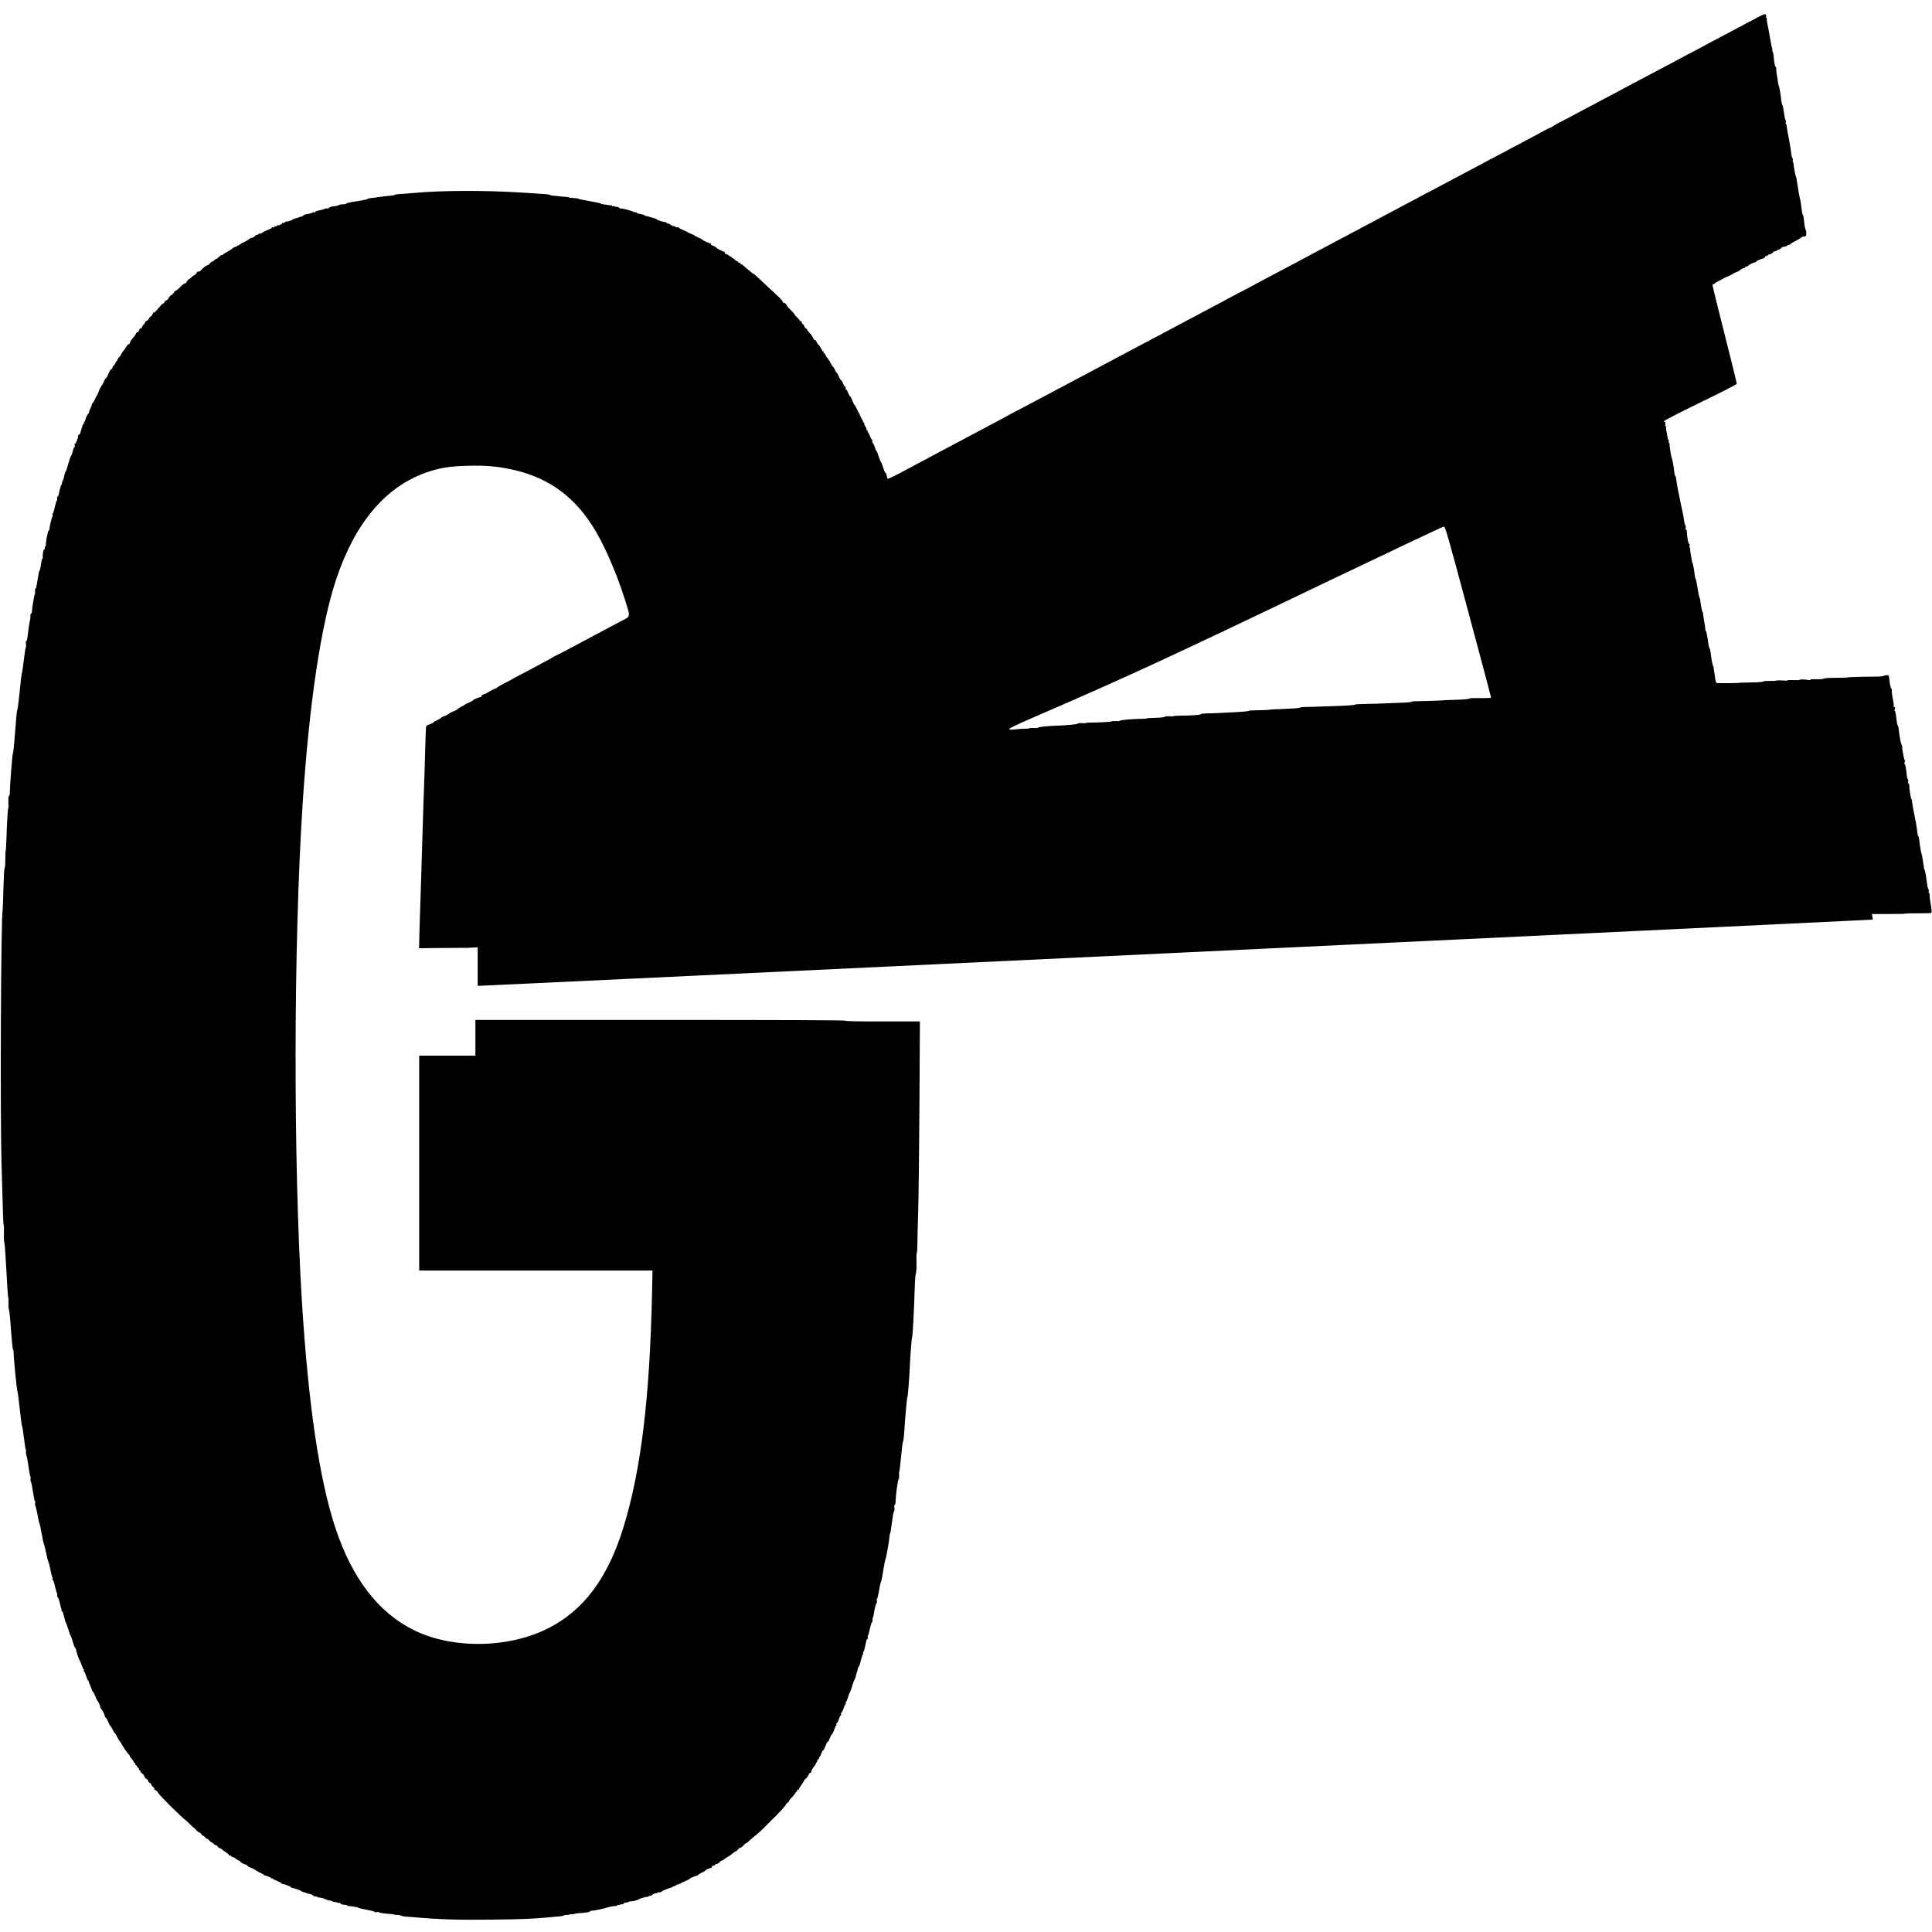 <?xml version="1.0" standalone="no"?>
<!DOCTYPE svg PUBLIC "-//W3C//DTD SVG 20010904//EN"
 "http://www.w3.org/TR/2001/REC-SVG-20010904/DTD/svg10.dtd">
<svg version="1.0" xmlns="http://www.w3.org/2000/svg"
 width="2544pt" height="2544pt" viewBox="0 0 2544 2544"
 preserveAspectRatio="xMidYMid meet">
<g transform="translate(0,2544) scale(0.1,-0.1)"
fill="#000000" stroke="none">
<path d="M23195 25238 c-39 -19 -329 -174 -430 -228 -27 -15 -113 -60 -190
-100 -77 -40 -144 -76 -150 -80 -5 -4 -77 -42 -160 -85 -82 -43 -154 -81 -160
-85 -5 -4 -72 -39 -148 -79 -76 -39 -157 -82 -180 -95 -23 -13 -89 -48 -147
-78 -58 -31 -134 -71 -170 -90 -71 -39 -326 -174 -485 -258 -55 -29 -122 -65
-150 -80 -60 -33 -278 -148 -320 -168 -16 -9 -43 -25 -60 -36 -16 -12 -31 -20
-33 -18 -1 1 -30 -13 -65 -31 -83 -46 -203 -110 -306 -164 -85 -45 -201 -106
-326 -173 -38 -21 -115 -61 -170 -90 -55 -29 -122 -65 -150 -80 -27 -15 -99
-53 -160 -85 -60 -32 -132 -70 -160 -85 -27 -15 -99 -53 -160 -85 -60 -32
-141 -75 -180 -95 -38 -21 -212 -113 -385 -205 -173 -92 -351 -186 -395 -210
-181 -96 -237 -126 -390 -207 -88 -47 -209 -111 -270 -143 -60 -32 -123 -65
-140 -75 -16 -9 -84 -45 -150 -80 -66 -34 -142 -75 -170 -90 -27 -15 -108 -58
-180 -95 -71 -37 -134 -71 -140 -75 -5 -4 -57 -32 -114 -61 -56 -30 -133 -70
-170 -89 -36 -20 -113 -61 -171 -92 -155 -82 -744 -394 -825 -438 -74 -39
-167 -89 -350 -185 -60 -32 -128 -68 -150 -80 -37 -20 -120 -65 -310 -165 -38
-20 -99 -53 -135 -72 -36 -19 -112 -60 -170 -90 -166 -88 -270 -143 -495 -263
-115 -61 -217 -115 -225 -118 -8 -4 -42 -22 -75 -40 -110 -60 -219 -119 -665
-355 -47 -24 -112 -59 -145 -77 -33 -18 -105 -56 -160 -85 -55 -29 -127 -67
-160 -85 -33 -18 -109 -59 -170 -91 -60 -32 -159 -84 -219 -116 -60 -31 -112
-55 -117 -53 -4 3 -10 23 -14 45 -4 22 -10 38 -15 35 -4 -3 -18 26 -29 64 -12
38 -25 71 -29 73 -4 2 -18 36 -31 76 -12 39 -26 72 -30 72 -3 0 -13 20 -20 46
-7 25 -20 51 -27 59 -8 7 -11 21 -8 29 3 9 2 16 -4 16 -5 0 -18 23 -28 50 -10
28 -22 50 -27 50 -4 0 -5 5 -2 10 3 6 1 10 -4 10 -6 0 -11 8 -11 18 0 9 -7 26
-15 36 -8 11 -15 28 -15 38 0 10 -5 18 -12 18 -6 0 -8 3 -5 6 4 4 -2 19 -12
33 -10 14 -22 37 -26 51 -4 14 -11 27 -14 30 -3 3 -17 29 -30 58 -14 28 -27
52 -31 52 -3 0 -14 22 -24 49 -10 28 -24 55 -31 61 -8 6 -22 31 -31 56 -9 24
-21 41 -26 38 -6 -4 -7 2 -3 16 5 14 3 20 -3 16 -6 -3 -18 14 -27 38 -10 25
-23 47 -30 50 -7 2 -21 25 -30 50 -10 25 -22 46 -26 46 -5 0 -16 18 -25 40 -9
22 -20 40 -25 40 -4 0 -20 24 -34 53 -15 28 -35 60 -46 70 -10 10 -19 24 -19
33 0 8 -7 17 -15 20 -8 4 -12 10 -9 15 3 5 1 9 -4 9 -5 0 -20 20 -33 45 -13
25 -27 45 -31 45 -4 0 -15 16 -24 35 -9 19 -20 32 -25 29 -5 -3 -14 5 -19 18
-14 33 -32 59 -58 84 -12 11 -22 25 -22 30 0 5 -9 15 -20 22 -11 7 -20 19 -20
27 0 8 -9 20 -19 27 -10 6 -17 18 -14 25 3 7 -2 13 -11 13 -9 0 -16 4 -16 9 0
5 -16 24 -35 42 -19 19 -35 37 -35 42 0 5 -22 30 -50 57 -27 27 -50 52 -50 58
0 14 -36 43 -43 35 -4 -3 -7 -2 -7 3 0 14 -29 51 -75 92 -21 21 -73 68 -115
106 -41 39 -94 88 -117 110 -56 54 -76 71 -83 71 -4 0 -14 7 -22 15 -9 8 -33
29 -54 45 -21 17 -48 40 -60 51 -13 12 -25 19 -28 16 -3 -3 -6 0 -6 6 0 7 -7
12 -15 12 -7 0 -19 8 -24 18 -6 9 -11 13 -11 7 0 -6 -3 -6 -8 1 -13 19 -125
94 -133 89 -4 -3 -10 4 -14 15 -3 11 -10 19 -14 17 -10 -3 -82 35 -103 55 -9
10 -29 20 -43 24 -14 3 -25 12 -25 20 0 8 -3 13 -8 11 -10 -3 -94 35 -107 48
-5 6 -30 20 -55 30 -25 11 -48 23 -51 28 -3 5 -8 8 -10 7 -5 -2 -63 23 -69 30
-3 4 -31 17 -63 29 -31 13 -57 28 -57 33 0 6 -9 8 -20 5 -11 -3 -20 -1 -20 5
0 5 -4 6 -10 3 -6 -3 -10 -2 -10 4 0 6 -7 8 -15 5 -8 -4 -15 -1 -15 6 0 6 -4
8 -10 5 -5 -3 -10 -2 -10 4 0 5 -13 12 -30 16 -16 4 -30 11 -30 16 0 6 -4 8
-9 5 -9 -6 -103 23 -111 34 -5 7 -34 18 -67 25 -10 2 -30 8 -45 14 -16 6 -28
8 -28 5 0 -4 -6 -1 -14 5 -14 12 -34 18 -89 28 -15 3 -27 10 -27 15 0 5 -5 6
-10 3 -6 -4 -16 -2 -23 3 -15 13 -169 54 -175 47 -3 -3 -13 2 -23 11 -10 9
-25 14 -34 11 -8 -4 -15 -2 -15 3 0 5 -9 7 -20 5 -11 -2 -20 -1 -20 4 0 4 -10
7 -22 8 -13 0 -39 4 -58 7 -19 4 -42 7 -50 8 -8 0 -17 4 -20 8 -3 4 -68 18
-145 31 -77 13 -142 27 -146 31 -3 4 -33 9 -67 10 -34 2 -62 5 -62 8 0 3 -17
6 -37 7 -21 1 -60 5 -88 8 -27 4 -63 8 -80 8 -16 1 -36 6 -43 10 -7 5 -41 10
-75 12 -34 2 -168 10 -297 19 -489 31 -1050 29 -1420 -5 -63 -6 -143 -12 -176
-13 -34 -2 -68 -7 -75 -12 -8 -5 -27 -9 -44 -10 -16 -1 -52 -5 -80 -8 -27 -4
-66 -8 -85 -10 -19 -2 -35 -4 -35 -6 0 -1 -25 -4 -55 -6 -30 -3 -57 -8 -60
-13 -3 -4 -27 -12 -55 -16 -27 -5 -52 -9 -55 -10 -3 0 -42 -7 -88 -14 -45 -7
-82 -17 -82 -21 0 -4 -10 -8 -22 -9 -50 -2 -73 -6 -78 -13 -3 -4 -24 -9 -45
-12 -55 -5 -67 -9 -83 -24 -8 -7 -17 -10 -22 -7 -5 3 -21 0 -37 -6 -15 -6 -37
-13 -48 -15 -61 -12 -75 -17 -75 -26 0 -6 -6 -8 -14 -5 -8 3 -17 3 -21 -1 -4
-4 -11 -8 -16 -8 -5 -1 -10 -3 -11 -4 -3 -2 -21 -6 -63 -12 -11 -2 -24 -9 -30
-15 -5 -7 -19 -14 -30 -16 -11 -1 -25 -6 -31 -9 -6 -4 -23 -9 -39 -12 -16 -3
-31 -9 -34 -13 -9 -12 -81 -36 -88 -29 -3 3 -12 -2 -20 -10 -9 -8 -22 -13 -29
-10 -8 3 -14 -1 -14 -10 0 -8 -4 -12 -10 -9 -5 3 -10 2 -10 -4 0 -5 -9 -8 -20
-6 -11 2 -20 0 -20 -6 0 -5 -9 -9 -20 -9 -11 0 -20 -4 -20 -10 0 -5 -7 -7 -15
-4 -8 4 -15 2 -15 -4 0 -5 -25 -19 -56 -31 -30 -11 -62 -28 -71 -36 -9 -9 -21
-14 -29 -11 -7 3 -14 1 -16 -4 -2 -4 -12 -10 -23 -12 -11 -1 -26 -11 -33 -20
-7 -10 -22 -18 -33 -18 -10 0 -27 -8 -37 -17 -9 -10 -37 -27 -62 -37 -25 -11
-54 -28 -66 -38 -11 -10 -24 -15 -27 -11 -4 3 -7 1 -7 -5 0 -7 -3 -11 -7 -10
-12 2 -47 -14 -58 -28 -5 -6 -30 -22 -55 -35 -25 -13 -51 -30 -58 -36 -7 -7
-19 -13 -25 -13 -7 0 -23 -12 -36 -25 -13 -14 -28 -25 -35 -25 -6 0 -19 -9
-29 -20 -10 -12 -21 -19 -25 -16 -5 3 -16 -6 -26 -20 -11 -13 -23 -24 -28 -24
-13 0 -70 -42 -91 -68 -11 -13 -26 -21 -34 -18 -9 4 -17 -1 -20 -13 -3 -10
-20 -27 -39 -37 -19 -10 -34 -22 -34 -26 0 -5 -11 -13 -24 -19 -13 -6 -29 -22
-35 -35 -6 -13 -16 -24 -22 -24 -13 0 -27 -11 -84 -67 -19 -18 -39 -33 -45
-33 -6 0 -15 -10 -21 -23 -6 -13 -20 -27 -32 -32 -12 -6 -28 -22 -35 -37 -7
-15 -21 -30 -32 -33 -10 -3 -22 -15 -25 -26 -4 -10 -10 -17 -14 -15 -4 3 -23
-13 -42 -36 -63 -75 -76 -88 -82 -81 -4 3 -11 -6 -16 -20 -6 -15 -19 -32 -31
-39 -11 -7 -20 -19 -20 -26 0 -7 -11 -18 -25 -24 -14 -6 -25 -17 -25 -23 0 -7
-7 -19 -16 -26 -9 -7 -20 -24 -25 -37 -5 -13 -13 -20 -19 -17 -5 3 -12 -5 -16
-19 -3 -14 -15 -28 -25 -31 -10 -4 -19 -11 -19 -18 0 -6 -18 -32 -40 -58 -22
-26 -40 -55 -40 -63 0 -9 -6 -16 -13 -16 -7 0 -21 -15 -32 -32 -10 -18 -29
-46 -43 -62 -13 -17 -28 -40 -33 -53 -5 -13 -13 -23 -18 -23 -5 0 -13 -9 -16
-21 -4 -12 -14 -30 -24 -40 -9 -11 -15 -22 -13 -24 1 -3 -7 -14 -18 -25 -11
-11 -20 -27 -20 -35 0 -8 -6 -15 -13 -15 -8 0 -25 -28 -39 -62 -14 -35 -29
-62 -35 -61 -5 1 -15 -15 -22 -35 -8 -20 -21 -46 -31 -57 -9 -11 -26 -42 -36
-70 -10 -27 -21 -52 -24 -55 -4 -3 -17 -29 -30 -57 -13 -29 -27 -53 -32 -53
-4 0 -8 -7 -8 -15 0 -8 -4 -23 -10 -33 -11 -18 -32 -75 -30 -80 0 -1 -6 -9
-13 -17 -8 -8 -21 -34 -28 -59 -7 -26 -17 -46 -22 -46 -4 0 -5 -4 -2 -10 3 -5
2 -10 -3 -10 -8 0 -15 -19 -44 -118 -5 -18 -14 -30 -19 -27 -5 4 -9 -1 -9 -10
0 -32 -32 -115 -43 -108 -6 4 -8 -4 -3 -21 4 -16 3 -25 -2 -22 -5 3 -15 -20
-22 -51 -8 -30 -19 -60 -25 -67 -6 -6 -22 -51 -35 -101 -13 -49 -27 -92 -30
-95 -9 -6 -22 -47 -26 -77 -1 -12 -9 -36 -18 -54 -9 -17 -13 -35 -10 -40 3 -5
1 -9 -4 -9 -8 0 -20 -42 -39 -132 -3 -16 -10 -28 -15 -28 -6 0 -8 -11 -6 -25
3 -14 2 -25 -3 -25 -4 0 -15 -35 -25 -77 -9 -43 -21 -84 -26 -90 -6 -7 -8 -20
-4 -28 3 -8 2 -15 -2 -15 -8 0 -42 -142 -42 -173 0 -10 -4 -16 -8 -13 -11 6
-46 -179 -37 -193 3 -6 1 -11 -4 -11 -6 0 -11 -12 -11 -26 0 -14 -4 -23 -9
-20 -10 6 -25 -90 -16 -104 3 -6 2 -10 -3 -10 -6 0 -16 -38 -23 -85 -6 -46
-15 -82 -19 -80 -4 2 -15 -52 -25 -120 -11 -73 -22 -122 -28 -118 -6 3 -8 -9
-5 -31 2 -20 1 -36 -2 -36 -7 0 -40 -200 -40 -237 0 -13 -5 -23 -11 -23 -6 0
-10 -15 -8 -32 1 -18 -1 -40 -4 -48 -7 -20 -24 -129 -33 -212 -3 -38 -11 -68
-16 -68 -7 0 -9 -18 -6 -45 3 -24 2 -43 -1 -40 -4 2 -16 -69 -26 -158 -10 -89
-21 -166 -25 -172 -4 -5 -18 -116 -30 -245 -13 -129 -27 -237 -30 -240 -4 -3
-11 -48 -15 -100 -4 -52 -9 -115 -11 -140 -2 -25 -9 -108 -15 -185 -6 -77 -15
-149 -20 -160 -8 -20 -39 -419 -39 -507 0 -28 -5 -48 -11 -48 -7 0 -10 -27 -8
-84 2 -46 1 -82 -2 -80 -6 3 -17 -181 -25 -425 -2 -74 -7 -137 -9 -139 -3 -3
-5 -54 -5 -113 0 -59 -4 -109 -9 -111 -6 -2 -12 -120 -16 -271 -3 -148 -8
-274 -10 -280 -22 -69 -34 -2644 -15 -3327 19 -698 23 -820 29 -820 3 0 5 -50
3 -111 -2 -62 1 -115 5 -118 5 -3 17 -168 27 -366 10 -198 21 -361 25 -362 3
-2 4 -33 3 -69 -2 -37 1 -76 6 -88 6 -12 18 -133 27 -271 10 -137 22 -252 26
-253 5 -2 9 -22 9 -44 0 -71 40 -482 49 -503 5 -11 19 -117 31 -235 13 -118
26 -219 30 -225 4 -5 16 -79 26 -163 9 -83 21 -152 24 -152 4 0 5 -12 2 -26
-2 -14 0 -35 6 -47 6 -12 18 -79 28 -150 9 -70 20 -127 24 -127 4 0 5 -14 2
-30 -2 -17 0 -36 6 -43 5 -6 17 -67 27 -134 10 -68 22 -123 26 -123 4 0 5 -9
2 -21 -3 -11 -1 -30 5 -42 6 -12 18 -67 28 -122 9 -55 20 -102 24 -105 3 -3
17 -63 29 -135 12 -71 26 -132 29 -135 4 -3 17 -57 30 -120 13 -63 27 -117 31
-120 4 -3 16 -49 26 -103 10 -53 22 -97 26 -97 5 0 6 -7 2 -16 -3 -9 -1 -19 5
-23 6 -4 19 -43 28 -86 10 -44 21 -81 25 -83 4 -2 4 -12 2 -24 -3 -11 0 -23 6
-27 7 -4 19 -37 27 -72 8 -35 17 -71 21 -79 3 -8 5 -22 4 -30 -2 -8 1 -11 5
-7 7 7 16 -21 41 -123 3 -14 9 -27 13 -30 3 -3 17 -41 30 -85 12 -44 26 -82
31 -85 4 -3 17 -39 28 -80 12 -41 26 -76 31 -78 6 -2 10 -10 10 -18 0 -19 40
-138 48 -144 4 -3 16 -31 26 -62 11 -32 23 -58 27 -58 5 0 6 -7 3 -15 -4 -8
-2 -15 3 -15 6 0 18 -27 28 -60 10 -33 22 -60 27 -60 4 0 7 -3 6 -7 -1 -5 8
-30 20 -56 12 -27 22 -53 22 -59 0 -5 6 -16 14 -24 8 -7 22 -35 32 -61 10 -27
21 -50 25 -53 11 -9 39 -68 39 -84 0 -8 6 -21 13 -28 18 -20 47 -77 47 -93 0
-8 6 -18 13 -22 8 -4 22 -30 32 -56 10 -26 23 -51 29 -55 6 -4 20 -26 31 -49
11 -24 23 -43 27 -43 3 0 17 -21 29 -47 13 -27 29 -54 36 -61 7 -8 18 -23 24
-35 20 -40 84 -132 97 -140 6 -4 12 -14 12 -21 0 -8 11 -24 25 -37 13 -13 25
-30 25 -36 0 -7 5 -13 10 -13 6 0 10 -7 10 -15 0 -9 7 -18 15 -21 8 -4 13 -10
10 -14 -3 -4 2 -10 10 -14 8 -3 15 -12 15 -21 0 -8 5 -15 10 -15 6 0 10 -7 10
-15 0 -8 8 -19 19 -24 10 -6 24 -24 31 -40 7 -17 20 -33 30 -36 10 -3 21 -17
24 -31 4 -14 11 -22 16 -19 6 3 14 -5 20 -19 5 -14 18 -31 29 -37 11 -8 17
-19 13 -28 -3 -9 -2 -13 2 -9 7 6 46 -25 46 -36 0 -3 14 -19 31 -38 17 -18 34
-36 37 -40 4 -5 23 -24 42 -43 19 -20 44 -45 55 -56 52 -53 195 -188 195 -183
0 2 24 -19 52 -48 29 -29 55 -53 59 -53 3 0 18 -15 33 -33 15 -17 34 -32 42
-32 7 0 18 -9 24 -20 6 -11 15 -20 21 -20 5 0 21 -12 34 -26 14 -15 25 -23 25
-18 0 5 11 -3 24 -18 13 -16 28 -28 33 -28 5 0 18 -9 28 -20 10 -11 23 -19 29
-17 6 2 15 -5 21 -16 5 -11 19 -21 30 -23 11 -2 24 -9 30 -16 5 -8 27 -24 48
-37 20 -12 37 -27 37 -32 0 -5 6 -9 14 -9 7 0 19 -7 26 -15 7 -8 16 -13 20
-10 4 2 20 -7 36 -20 16 -14 35 -25 42 -25 7 0 15 -6 18 -14 5 -13 52 -37 77
-40 5 -1 15 -10 23 -20 8 -11 14 -16 14 -12 0 5 6 4 13 -2 6 -6 15 -10 18 -9
4 1 28 -12 55 -29 27 -17 64 -37 81 -44 18 -7 33 -17 33 -23 0 -6 3 -7 6 -4 4
3 16 1 28 -5 11 -7 27 -13 35 -14 8 -2 18 -9 22 -16 5 -7 9 -8 9 -3 0 6 3 6 8
-1 4 -5 33 -21 64 -33 32 -13 58 -27 58 -32 0 -5 3 -8 8 -7 12 2 66 -14 80
-25 6 -5 12 -6 12 -1 0 5 5 2 10 -6 5 -8 14 -16 20 -16 5 -1 12 -3 15 -4 3 -1
8 -3 13 -4 27 -4 98 -32 104 -40 3 -5 15 -10 25 -11 10 0 24 -4 31 -9 11 -6
30 -12 70 -20 8 -1 17 -7 20 -12 7 -9 27 -16 50 -17 6 0 12 -3 12 -6 0 -3 17
-7 37 -9 20 -1 42 -7 50 -13 7 -6 13 -8 13 -3 0 5 4 4 8 -3 4 -7 23 -14 42
-15 19 -2 38 -7 41 -12 4 -4 20 -9 36 -10 16 -2 35 -6 41 -10 7 -4 16 -5 21
-2 5 4 11 1 13 -6 4 -12 29 -20 66 -20 12 0 22 -3 22 -7 0 -4 10 -8 23 -9 28
-2 80 -9 87 -12 3 -1 9 -2 14 -1 4 1 13 -3 20 -8 6 -5 56 -17 111 -27 55 -10
103 -22 106 -27 4 -5 18 -8 33 -5 14 3 27 2 28 -3 3 -7 62 -15 164 -23 17 -2
35 -5 40 -7 5 -3 23 -5 39 -4 17 1 36 -3 43 -8 7 -5 31 -11 55 -13 23 -1 65
-5 92 -7 363 -32 580 -39 1040 -34 426 5 546 10 780 32 33 4 84 8 113 10 30 2
59 8 65 13 7 5 27 8 44 7 18 0 33 2 33 6 0 3 12 5 28 4 15 -1 31 0 36 3 5 3
23 7 40 8 115 9 161 16 164 24 2 6 12 10 23 10 28 0 169 29 199 41 26 10 79
20 118 22 12 0 22 5 22 10 0 5 7 7 15 4 8 -4 17 -2 20 3 3 5 14 7 25 5 11 -2
20 2 20 8 0 7 14 13 31 14 17 1 37 7 44 13 6 5 14 7 17 4 6 -6 101 16 108 26
7 9 92 34 112 33 10 0 18 3 18 7 0 5 8 7 17 6 9 -2 25 6 35 16 10 10 29 18 43
18 14 0 25 4 25 9 0 5 8 7 19 4 10 -2 24 1 32 9 13 12 97 47 125 52 7 1 18 7
26 14 8 6 18 9 21 5 4 -3 7 -1 7 6 0 7 5 9 10 6 6 -3 10 -1 10 5 0 7 7 10 15
6 8 -3 15 -1 15 5 0 6 5 7 10 4 6 -3 10 -2 10 2 0 5 27 19 60 32 33 13 60 27
60 30 0 6 43 27 73 36 4 1 10 4 15 5 4 1 10 2 15 1 4 0 7 3 7 8 0 5 23 20 50
32 27 12 50 26 50 30 0 8 61 35 72 32 4 -2 10 6 13 17 4 11 11 17 17 14 6 -4
17 1 25 11 7 11 13 16 13 12 0 -11 44 14 53 29 4 8 14 14 21 14 7 0 21 8 32
18 11 9 35 26 54 36 19 11 46 30 60 43 14 13 30 23 36 23 6 0 20 11 30 25 10
14 26 25 34 25 8 0 26 14 40 30 14 17 29 30 35 30 6 0 17 8 26 17 8 10 34 34
59 53 81 65 125 105 177 160 29 30 63 64 75 75 12 11 34 32 48 47 14 15 51 54
83 87 31 33 57 65 57 70 0 6 9 16 20 23 11 7 20 17 20 22 0 5 7 16 15 25 37
37 75 85 75 93 0 5 4 6 10 3 6 -3 7 1 4 9 -4 11 0 16 10 16 9 0 16 5 16 11 0
6 16 33 35 59 19 26 35 52 35 56 0 5 9 15 20 22 11 6 26 28 35 48 8 19 19 33
25 29 5 -3 10 1 10 10 0 15 27 64 41 75 7 6 36 59 45 83 3 9 11 17 16 17 5 0
6 5 3 10 -3 6 -2 10 2 10 5 0 17 22 28 49 10 28 22 48 26 46 4 -3 17 22 29 55
12 33 26 58 30 55 4 -3 16 18 26 46 11 28 24 54 31 56 6 3 19 29 29 59 9 30
20 54 25 54 5 0 6 7 3 15 -4 8 -2 15 2 15 9 0 26 35 39 78 3 12 11 22 16 22 6
0 7 9 4 21 -4 13 -3 19 2 16 6 -4 18 21 29 53 10 33 23 60 28 60 4 0 6 7 2 15
-3 8 -1 15 4 15 5 0 16 26 25 58 9 31 20 59 24 62 4 3 18 41 31 85 13 44 27
82 31 85 6 5 22 56 24 75 0 6 3 15 7 20 3 6 9 27 13 47 4 21 10 36 14 33 4 -2
15 31 25 73 10 42 22 82 28 89 5 7 7 17 3 23 -3 5 -2 10 3 10 8 0 14 22 39
143 3 15 10 27 15 27 6 0 8 9 5 20 -3 11 -2 22 2 24 4 3 16 43 26 90 10 48 23
86 28 86 4 0 7 10 6 23 -2 12 0 27 4 33 3 6 9 26 12 45 11 75 29 144 38 150 5
4 7 19 3 34 -4 15 -3 24 2 21 4 -3 17 47 27 110 10 63 22 114 25 114 4 0 18
66 30 148 13 81 27 149 30 152 8 6 50 247 53 300 1 19 5 37 8 40 4 3 15 68 24
145 10 77 22 143 28 146 5 4 7 25 4 48 -3 23 -1 39 4 35 5 -3 10 13 11 35 4
104 30 295 41 302 5 4 8 27 6 53 -2 25 -2 46 2 46 3 0 14 89 24 197 10 109 22
200 26 203 4 3 11 50 14 105 21 297 38 480 45 485 5 4 25 263 30 390 4 120 25
386 30 390 8 6 25 330 37 705 2 66 8 129 14 141 6 12 9 72 7 146 -1 70 0 124
4 122 4 -3 8 48 8 113 0 65 5 251 10 413 6 162 13 796 17 1408 l6 1112 -491 0
c-321 0 -492 3 -492 10 0 7 -818 10 -2435 10 l-2435 0 0 -235 0 -235 -370 0
-370 0 0 -1415 0 -1415 1536 0 1536 0 -6 -297 c-31 -1396 -146 -2332 -376
-3082 -207 -672 -525 -1098 -998 -1335 -524 -262 -1262 -271 -1766 -19 -467
232 -810 681 -1031 1348 -210 636 -356 1625 -440 2985 -114 1863 -110 4704 10
6545 87 1332 242 2363 445 2967 248 737 647 1208 1184 1397 168 59 308 82 538
88 231 6 366 -4 556 -42 475 -96 819 -329 1084 -735 146 -222 313 -598 433
-973 76 -237 76 -231 -5 -274 -36 -19 -150 -80 -255 -135 -208 -110 -256 -136
-482 -257 -83 -44 -154 -81 -158 -81 -3 0 -22 -10 -43 -23 -20 -13 -93 -53
-162 -89 -69 -36 -154 -82 -190 -102 -36 -20 -90 -48 -120 -63 -30 -14 -57
-28 -60 -32 -3 -3 -45 -26 -94 -51 -50 -25 -98 -53 -108 -62 -10 -10 -18 -16
-18 -13 0 6 -75 -32 -110 -55 -14 -10 -37 -20 -53 -24 -15 -3 -27 -13 -27 -21
0 -8 -3 -14 -7 -13 -12 4 -103 -34 -103 -42 0 -4 -24 -18 -53 -30 -28 -12 -54
-25 -57 -29 -3 -4 -26 -18 -53 -31 -26 -14 -47 -28 -47 -31 0 -4 -20 -14 -45
-24 -25 -9 -51 -22 -58 -29 -14 -13 -68 -40 -82 -41 -5 0 -17 -7 -25 -15 -8
-9 -34 -24 -57 -34 -24 -11 -43 -22 -43 -27 0 -4 -23 -15 -50 -25 -47 -17 -50
-20 -51 -53 -1 -20 -2 -58 -4 -86 -1 -27 -5 -158 -9 -290 -3 -132 -8 -289 -11
-350 -3 -60 -7 -191 -10 -290 -10 -358 -16 -532 -20 -650 -2 -66 -7 -214 -10
-330 -3 -115 -8 -255 -10 -310 -2 -55 -7 -211 -11 -346 l-6 -245 218 3 c121 1
260 2 309 2 50 -1 95 -1 100 0 6 1 40 3 78 4 l67 3 0 -253 0 -253 37 0 c46 0
18092 857 18231 866 l103 6 -6 37 -6 36 221 0 c121 0 220 2 220 5 0 3 73 5
163 4 89 0 167 2 173 4 13 4 10 57 -6 135 -5 26 -10 65 -10 87 0 21 -4 41 -10
45 -5 3 -7 12 -3 20 3 9 1 21 -5 28 -6 7 -13 37 -17 67 -10 97 -27 185 -37
198 -6 6 -8 12 -5 12 2 0 -1 32 -9 71 -7 39 -13 74 -12 77 1 4 -1 14 -5 22
-10 26 -27 122 -33 184 -3 34 -10 63 -15 66 -5 3 -10 28 -13 55 -2 28 -5 50
-6 50 -1 0 -3 16 -6 35 -2 19 -9 58 -15 85 -6 28 -12 59 -14 70 -18 94 -27
144 -28 168 -1 15 -4 27 -8 27 -4 0 -10 26 -15 58 -4 31 -9 62 -10 67 -1 6 -2
27 -3 48 -1 24 -5 36 -11 32 -7 -4 -8 3 -4 20 4 16 2 30 -4 34 -6 3 -13 31
-15 61 -8 85 -19 140 -28 140 -5 0 -4 11 1 25 5 14 6 25 1 25 -8 0 -35 143
-34 180 0 8 -3 20 -7 25 -10 13 -28 106 -35 179 -3 33 -9 64 -14 70 -9 11 -14
38 -26 139 -4 31 -11 57 -16 57 -5 0 -4 11 1 25 8 20 6 25 -6 25 -8 0 -12 5
-9 10 4 6 1 35 -5 66 -6 30 -13 69 -15 87 -2 18 -4 34 -5 37 -1 3 -1 13 0 24
1 10 -3 22 -8 25 -5 3 -13 31 -17 61 -7 60 -12 91 -14 103 -2 10 -59 9 -65 -2
-3 -5 -39 -9 -78 -10 -210 -1 -398 -7 -398 -11 0 -3 -68 -5 -152 -5 -95 0
-156 -4 -162 -11 -7 -6 -44 -9 -94 -8 -45 2 -82 0 -82 -5 0 -4 -10 -7 -22 -5
-59 9 -118 10 -118 3 0 -4 -36 -6 -80 -4 -44 2 -82 1 -84 -4 -3 -4 -32 -4 -65
-1 -33 3 -68 3 -78 -1 -10 -4 -52 -6 -93 -5 -41 1 -78 -2 -82 -8 -4 -5 -72
-11 -160 -12 -84 -1 -153 -3 -153 -4 0 -6 -293 -8 -302 -2 -7 4 -15 32 -18 62
-3 30 -9 73 -15 94 -5 22 -7 44 -4 48 3 4 1 8 -3 8 -9 0 -31 111 -39 194 -3
22 -8 44 -13 50 -5 6 -12 34 -16 61 -11 92 -29 175 -36 175 -4 0 -6 7 -5 16 2
10 -4 51 -12 93 -8 42 -15 88 -16 104 0 15 -4 27 -7 27 -7 0 -34 149 -30 164
1 4 -3 13 -8 20 -5 6 -17 63 -27 126 -9 63 -21 120 -26 127 -5 6 -11 31 -13
55 -4 50 -22 146 -30 158 -3 4 -7 23 -9 41 -3 19 -9 56 -15 84 -5 27 -7 53 -5
57 2 3 0 9 -4 12 -5 3 -7 17 -4 31 2 14 0 25 -6 25 -11 0 -27 84 -31 163 0 17
-5 26 -11 22 -7 -4 -9 2 -4 19 3 15 1 32 -4 39 -6 7 -14 37 -17 67 -3 30 -13
82 -21 115 -8 33 -21 94 -28 135 -8 41 -21 107 -30 146 -8 39 -18 95 -21 124
-3 30 -9 57 -14 60 -5 3 -12 29 -15 59 -7 70 -26 173 -34 185 -3 6 -7 19 -8
31 -1 11 -7 47 -13 79 -6 32 -8 62 -6 66 3 5 0 12 -6 15 -5 4 -8 13 -5 21 3 7
1 16 -3 19 -5 2 -12 25 -16 51 -3 25 -9 56 -12 67 -3 12 -5 32 -4 45 0 12 -3
22 -7 22 -5 0 -6 14 -4 31 3 22 1 30 -7 25 -6 -4 -11 -1 -11 7 0 9 183 103
480 248 302 146 480 238 480 247 0 8 -72 299 -160 647 -88 348 -160 640 -160
649 0 9 7 16 15 16 8 0 15 4 15 8 0 5 24 19 53 33 28 13 54 27 57 31 3 3 30
16 60 28 30 12 57 25 60 29 5 7 60 34 72 35 4 1 16 8 26 17 20 17 53 33 65 31
4 -1 7 3 7 8 0 6 6 10 14 10 8 0 21 6 28 13 18 16 60 38 82 41 10 1 21 8 25
15 5 7 11 12 15 12 3 -1 19 5 35 13 16 9 31 12 35 9 3 -4 6 -1 6 6 0 7 5 9 10
6 6 -3 10 1 10 10 0 9 5 13 10 10 6 -3 10 -1 10 5 0 6 5 8 10 5 6 -3 10 -1 10
4 0 6 3 10 8 9 14 -3 62 22 62 32 0 5 3 10 8 9 15 -2 52 14 52 23 0 5 4 7 10
3 5 -3 18 3 30 15 11 11 22 20 25 19 17 -2 65 14 65 22 0 6 4 8 9 4 5 -3 15 1
23 8 13 13 57 40 68 42 6 1 71 41 85 52 6 4 16 8 23 9 6 1 18 2 25 3 13 1 16
53 5 81 -11 26 -18 67 -24 132 -3 35 -10 65 -14 68 -5 3 -11 28 -14 55 -8 78
-16 125 -27 169 -5 23 -12 55 -14 71 -2 17 -7 48 -11 70 -12 67 -15 89 -17
110 -2 11 -5 25 -8 30 -4 6 -9 26 -13 45 -3 19 -8 46 -11 60 -3 14 -6 38 -7
53 -1 15 -4 30 -9 32 -4 3 -5 14 -2 26 3 12 1 24 -5 28 -5 3 -13 33 -16 66 -3
33 -17 119 -31 190 -15 72 -27 145 -28 162 -1 18 -6 33 -10 33 -5 0 -5 10 -2
21 4 12 3 24 -3 28 -5 3 -15 46 -21 95 -6 49 -15 94 -20 100 -5 6 -12 36 -16
66 -7 72 -24 171 -32 190 -3 8 -7 22 -8 30 -2 17 -16 104 -22 140 -2 14 -4 37
-4 53 1 15 -3 27 -8 27 -8 0 -20 61 -27 149 -2 24 -9 49 -14 56 -5 6 -7 15 -4
18 4 3 3 14 -1 24 -5 10 -10 29 -11 41 -2 13 -8 49 -15 80 -6 31 -13 70 -15
87 -2 16 -11 61 -19 98 -8 38 -13 73 -10 77 3 5 1 12 -5 15 -6 4 -8 15 -5 25
9 27 -16 30 -60 8z m-3868 -7828 c162 -602 297 -1110 300 -1127 l6 -33 -74 -2
c-41 -1 -103 -1 -138 0 -35 1 -69 -2 -76 -8 -6 -5 -76 -12 -156 -14 -79 -3
-145 -5 -147 -5 -19 -4 -316 -15 -372 -14 -41 1 -77 -2 -80 -7 -3 -6 -73 -12
-156 -14 -82 -3 -150 -5 -151 -6 -11 -2 -252 -10 -333 -10 -57 0 -107 -4 -110
-9 -3 -5 -104 -13 -225 -17 -121 -4 -254 -9 -295 -10 -41 -2 -101 -3 -133 -3
-32 0 -64 -4 -71 -10 -6 -5 -99 -12 -205 -16 -107 -3 -198 -8 -202 -11 -5 -3
-66 -5 -136 -6 -70 0 -130 -4 -133 -9 -3 -4 -62 -11 -130 -14 -69 -4 -177 -9
-240 -13 -63 -3 -148 -6 -187 -6 -42 -1 -73 -5 -73 -11 0 -9 -124 -18 -292
-19 -38 -1 -68 -4 -68 -7 0 -3 -23 -4 -51 -1 -27 2 -56 -1 -63 -7 -7 -6 -63
-12 -124 -13 -62 -2 -112 -5 -112 -8 0 -3 -28 -5 -62 -5 -114 -1 -282 -15
-287 -24 -3 -5 -30 -8 -58 -6 -29 1 -53 0 -53 -4 0 -6 -156 -15 -278 -16 -34
0 -62 -2 -62 -5 0 -3 -25 -4 -55 -2 -30 2 -55 -1 -55 -6 0 -9 -118 -21 -266
-27 -129 -4 -254 -18 -254 -26 0 -5 -25 -7 -55 -5 -30 3 -55 2 -55 -2 0 -4
-24 -7 -52 -7 -29 0 -90 -4 -135 -9 -69 -7 -83 -6 -83 6 0 9 123 67 333 158
1207 521 1801 796 3887 1797 817 391 1494 711 1504 710 17 -2 57 -144 313
-1097z"/>
</g>
</svg>
